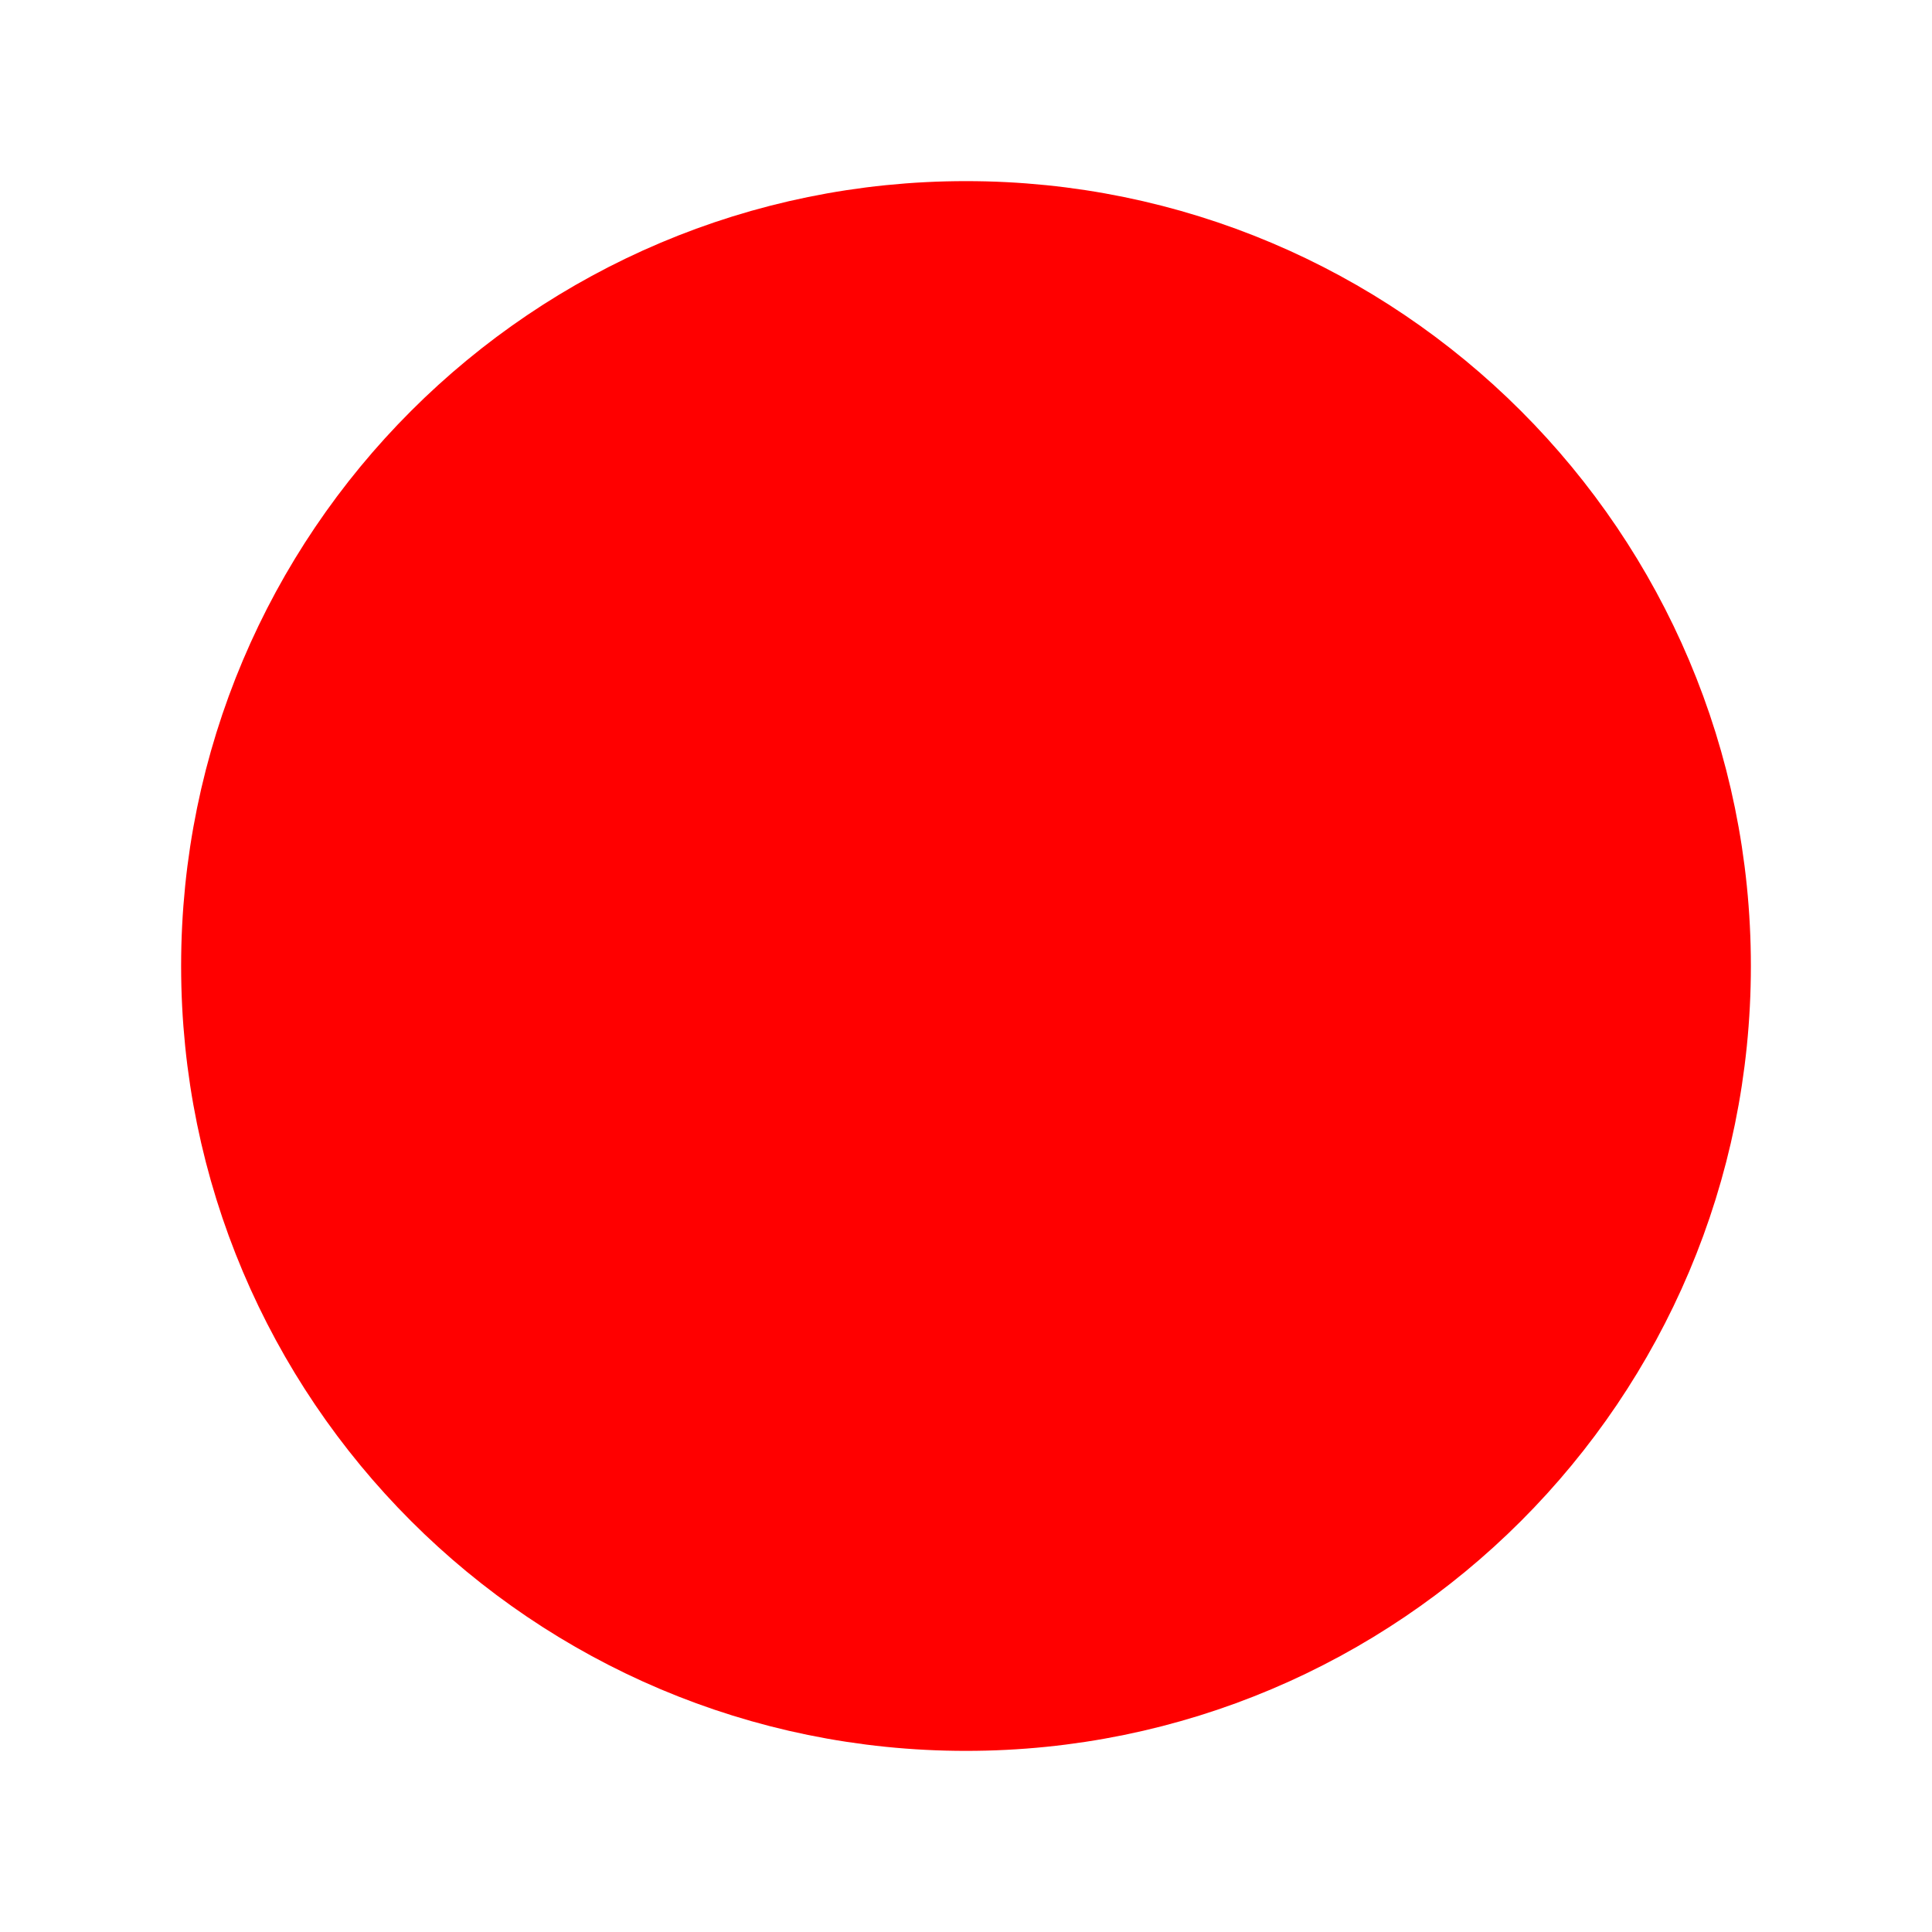 <svg width="30px" height="30px" viewBox="0 0 24 24" fill="red" xmlns="http://www.w3.org/2000/svg">
<path d="M21 12C21 16.971 16.971 21 12 21C7.029 21 3 16.971 3 12C3 7.029 7.029 3 12 3C16.971 3 21 7.029 21 12Z" stroke="red" stroke-width="1.5"/>
</svg>
